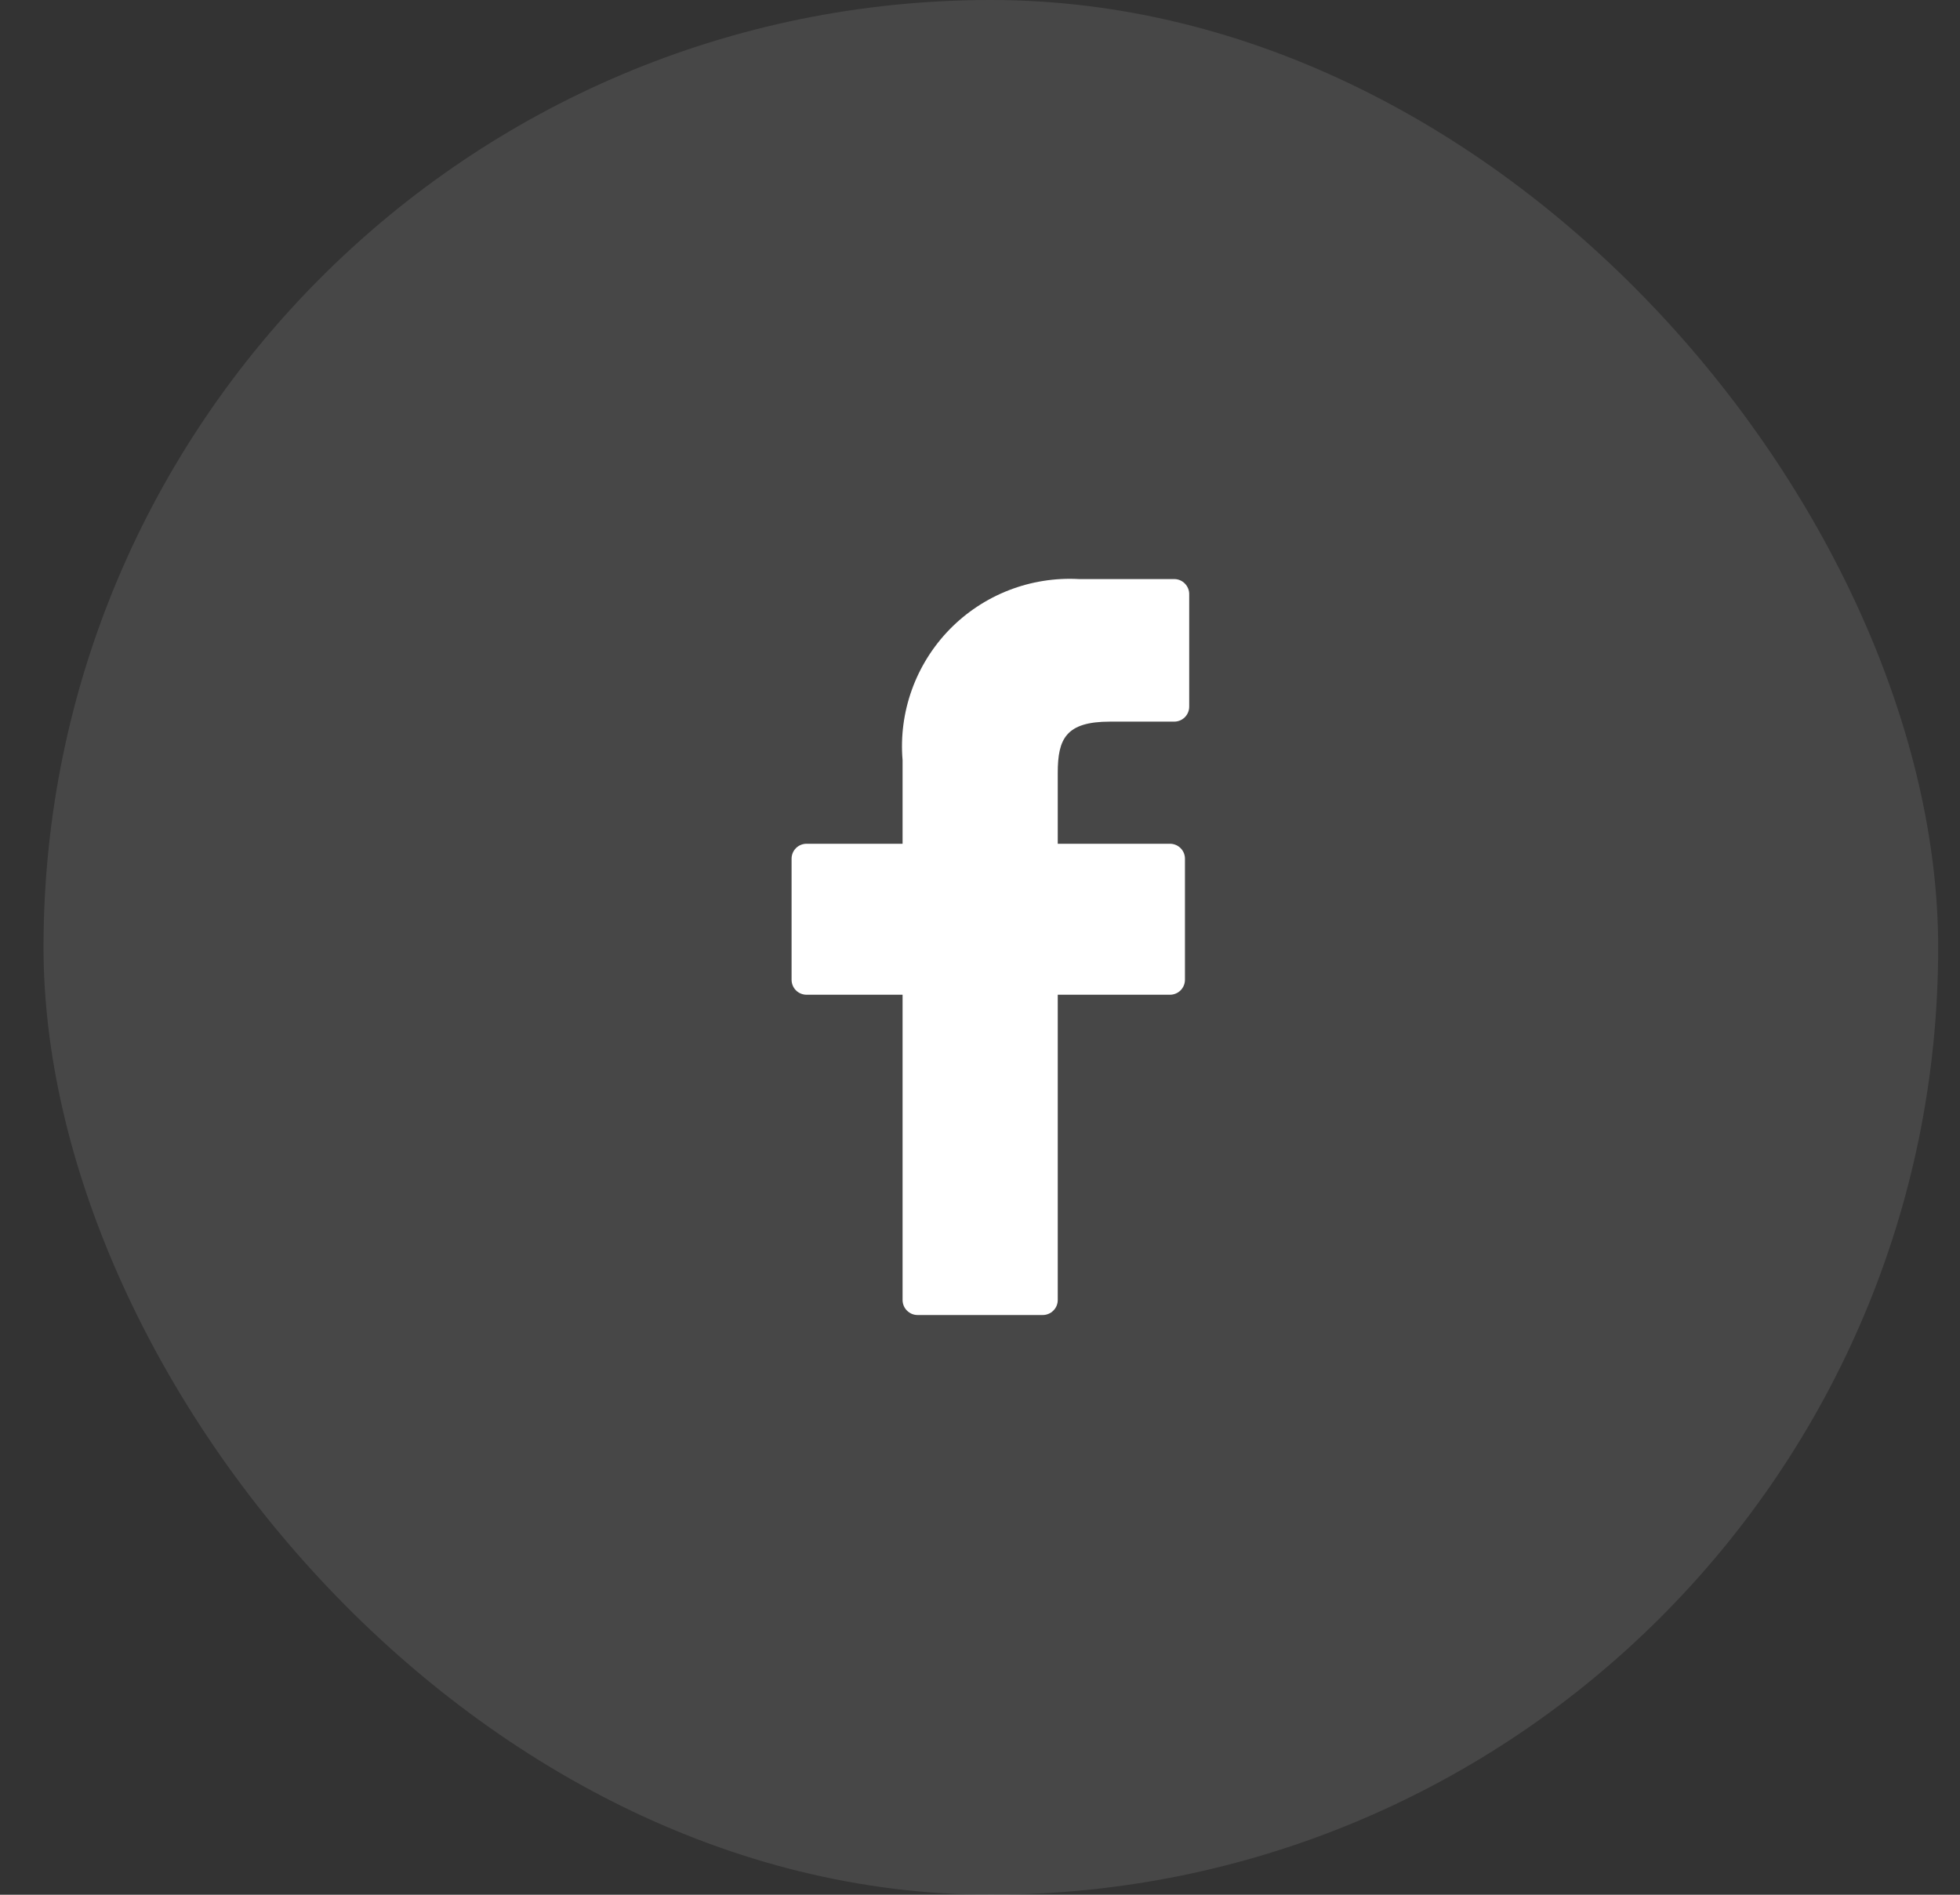 <svg width="30" height="29" viewBox="0 0 30 29" fill="none" xmlns="http://www.w3.org/2000/svg">
<rect x="0" y="0" width="30" height="29" fill="#333333" stroke="none"/>
<rect x="0.666" width="29" height="29" rx="14.5" fill="white" fill-opacity="0.1"/>
<g clip-path="url(#clip0_23_565)">
<g clip-path="url(#clip1_23_565)">
<g clip-path="url(#clip2_23_565)">
<path d="M17.976 8.863H16.515C16.149 8.843 15.783 8.901 15.441 9.034C15.099 9.167 14.79 9.372 14.534 9.634C14.278 9.897 14.081 10.212 13.957 10.557C13.833 10.902 13.784 11.27 13.815 11.635V12.914H12.346C12.285 12.914 12.226 12.938 12.183 12.981C12.14 13.024 12.116 13.082 12.116 13.143V14.995C12.116 15.056 12.14 15.115 12.183 15.158C12.226 15.201 12.285 15.225 12.346 15.225H13.815V19.897C13.815 19.958 13.839 20.017 13.882 20.059C13.925 20.103 13.983 20.127 14.044 20.127H15.96C16.021 20.127 16.08 20.103 16.123 20.059C16.166 20.017 16.19 19.958 16.19 19.897V15.225H17.907C17.968 15.225 18.027 15.201 18.07 15.158C18.113 15.115 18.137 15.056 18.137 14.995V13.143C18.137 13.082 18.113 13.024 18.07 12.981C18.027 12.938 17.968 12.914 17.907 12.914H16.19V11.83C16.19 11.309 16.314 11.045 16.989 11.045H17.972C18.033 11.045 18.092 11.021 18.135 10.978C18.178 10.935 18.202 10.877 18.202 10.816V9.095C18.203 9.035 18.179 8.976 18.137 8.933C18.095 8.889 18.037 8.864 17.976 8.863Z" fill="white"/>
</g>
</g>
</g>
<defs>
<clipPath id="clip0_23_565">
<rect width="6.09" height="11.27" fill="white" transform="translate(12.116 8.86)"/>
</clipPath>
<clipPath id="clip1_23_565">
<rect width="6.09" height="11.27" fill="white" transform="translate(12.116 8.86)"/>
</clipPath>
<clipPath id="clip2_23_565">
<rect width="6.09" height="11.263" fill="white" transform="translate(12.116 8.864)"/>
</clipPath>
</defs>
</svg>
